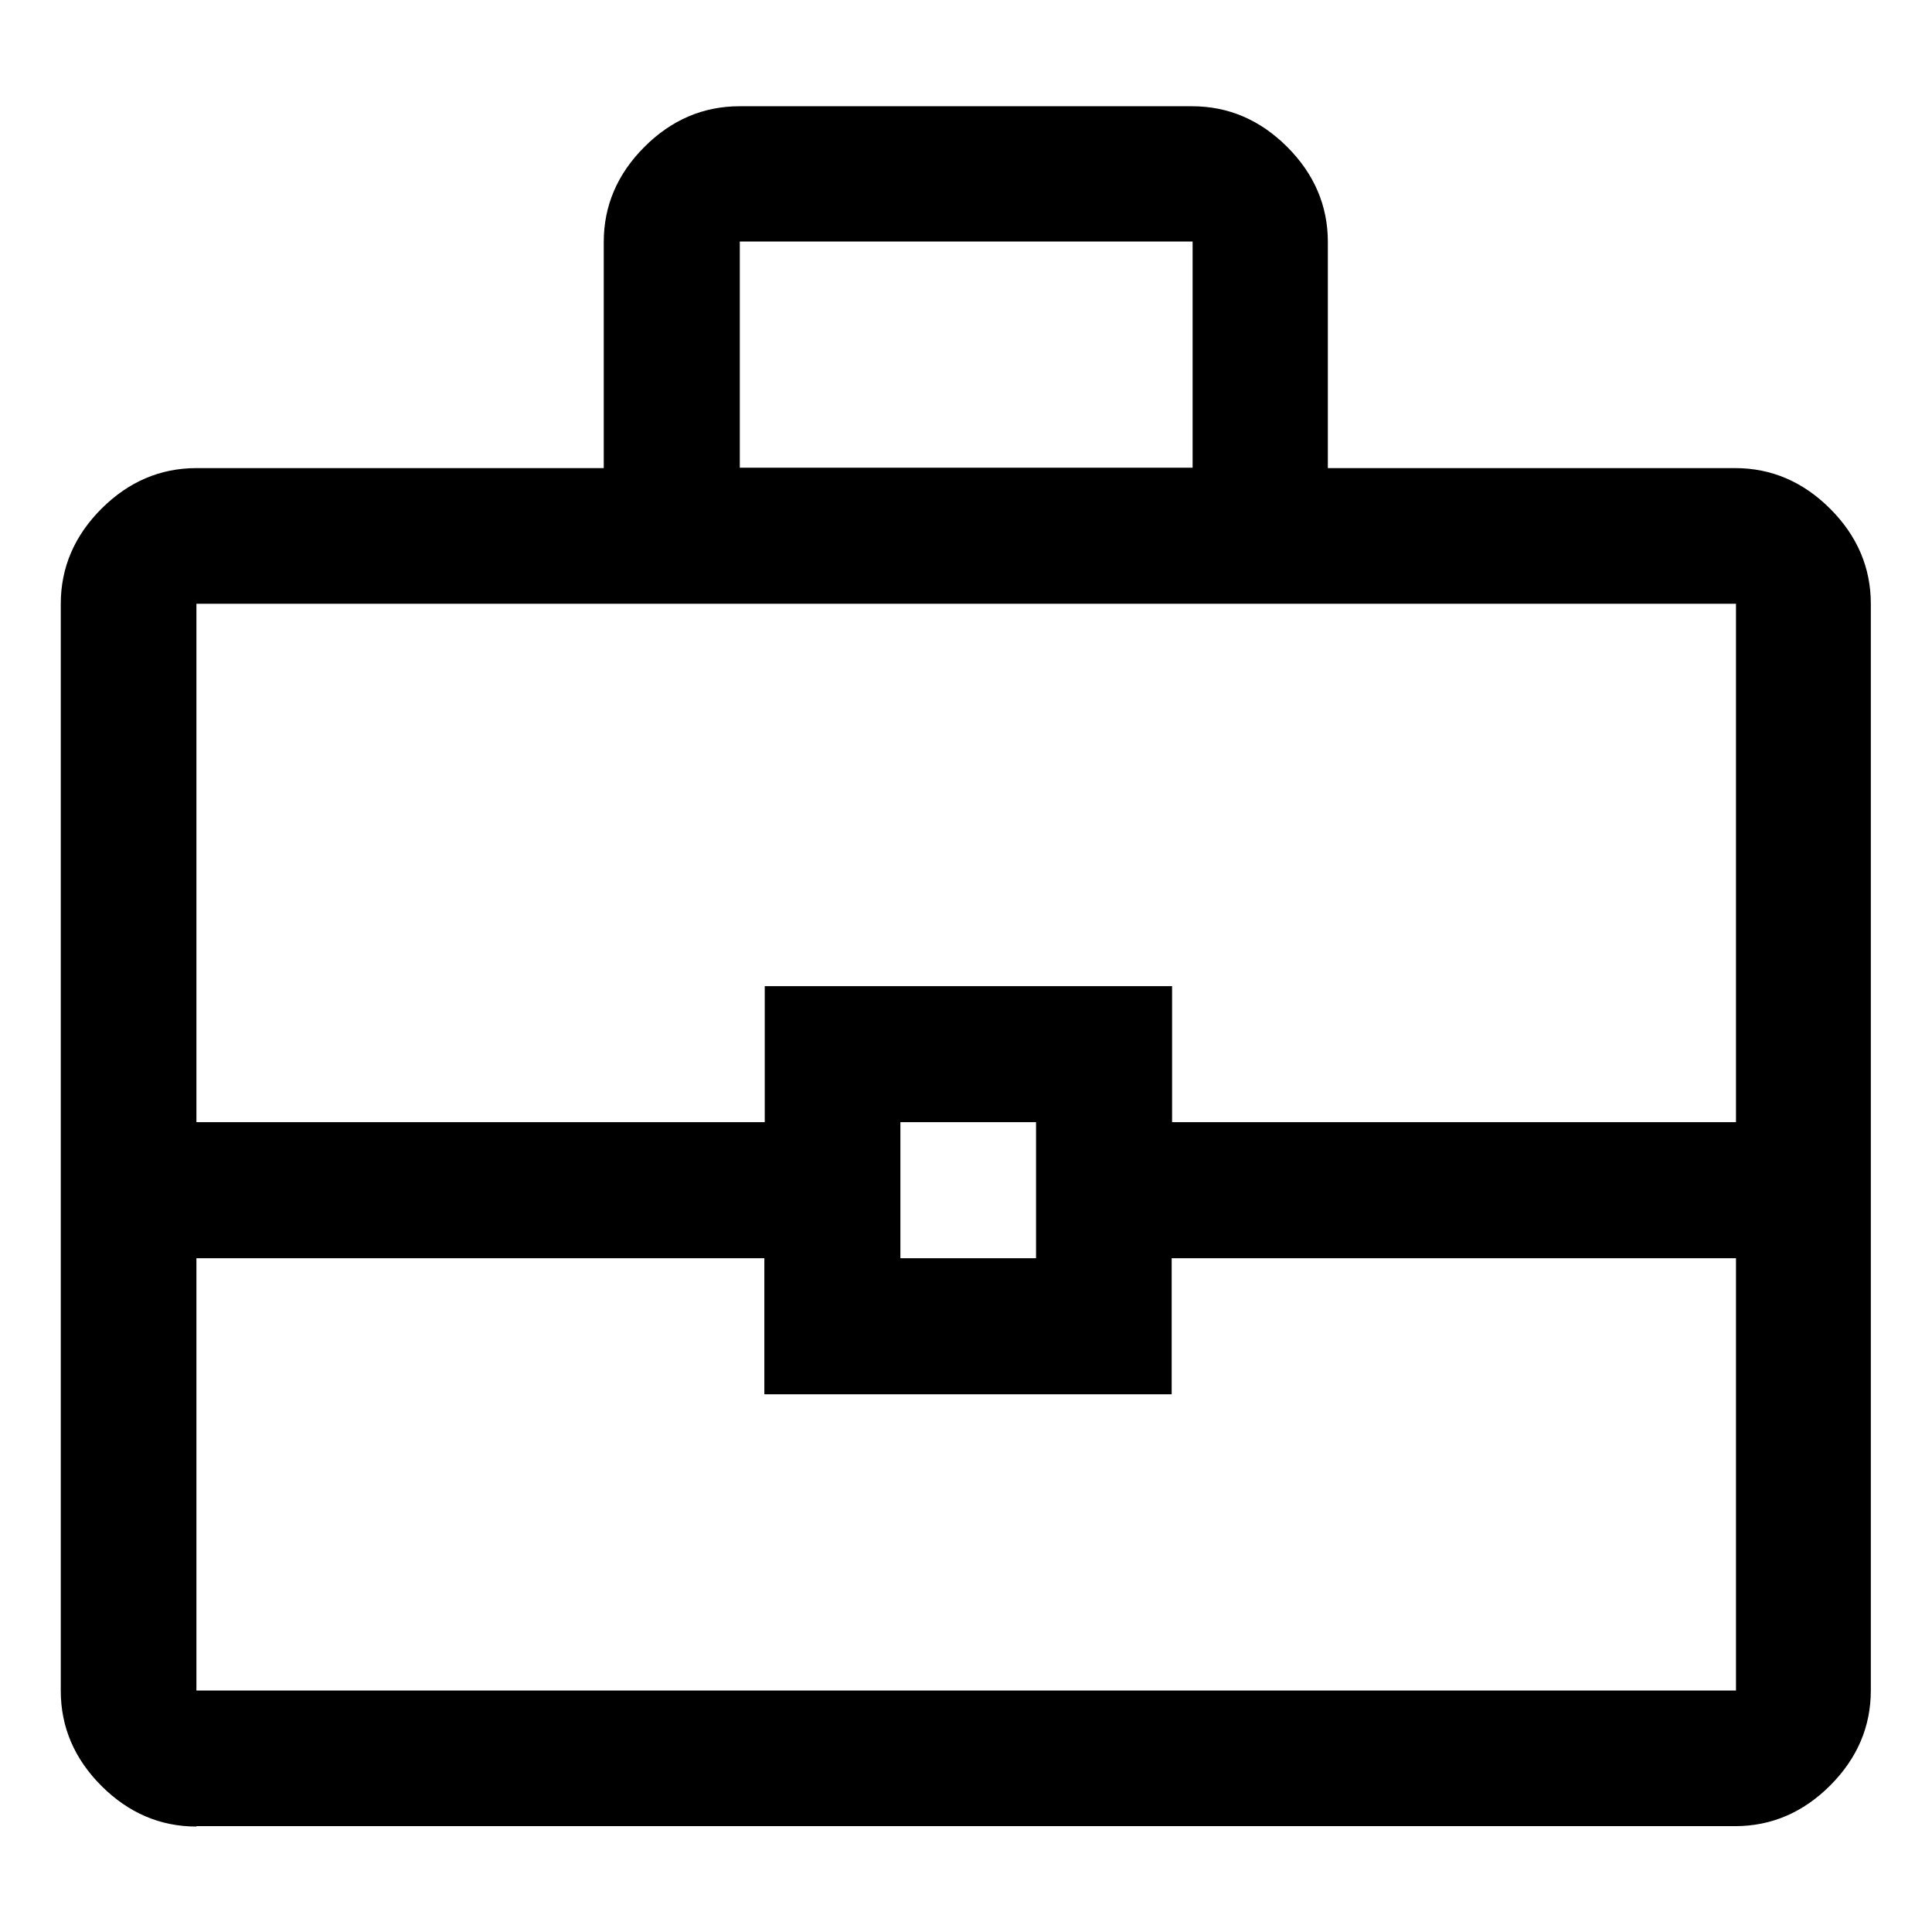 <?xml version="1.0" encoding="UTF-8"?>
<svg id="Layer_2" data-name="Layer 2" xmlns="http://www.w3.org/2000/svg" viewBox="0 0 48 48">
  <path d="M4.88,45.38c-.9,0-1.69-.34-2.36-1.01s-1.01-1.46-1.01-2.36V15c0-.9.34-1.69,1.01-2.36s1.46-1.01,2.36-1.01h10.12v-5.62c0-.9.34-1.69,1.01-2.36s1.46-1.01,2.36-1.01h11.25c.9,0,1.69.34,2.36,1.01s1.01,1.46,1.01,2.36v5.62h10.12c.9,0,1.69.34,2.36,1.01s1.01,1.46,1.01,2.36v27c0,.9-.34,1.69-1.01,2.36s-1.46,1.01-2.36,1.01H4.88ZM18.38,11.62h11.25v-5.62h-11.25v5.62ZM43.12,31.26h-14.01v3.38h-10.12v-3.38H4.88v10.74h38.25v-10.74ZM22.37,31.26h3.37v-3.38h-3.37v3.38ZM4.88,27.88h14.12v-3.38h10.12v3.38h14.01v-12.88H4.88v12.88Z"/>
</svg>